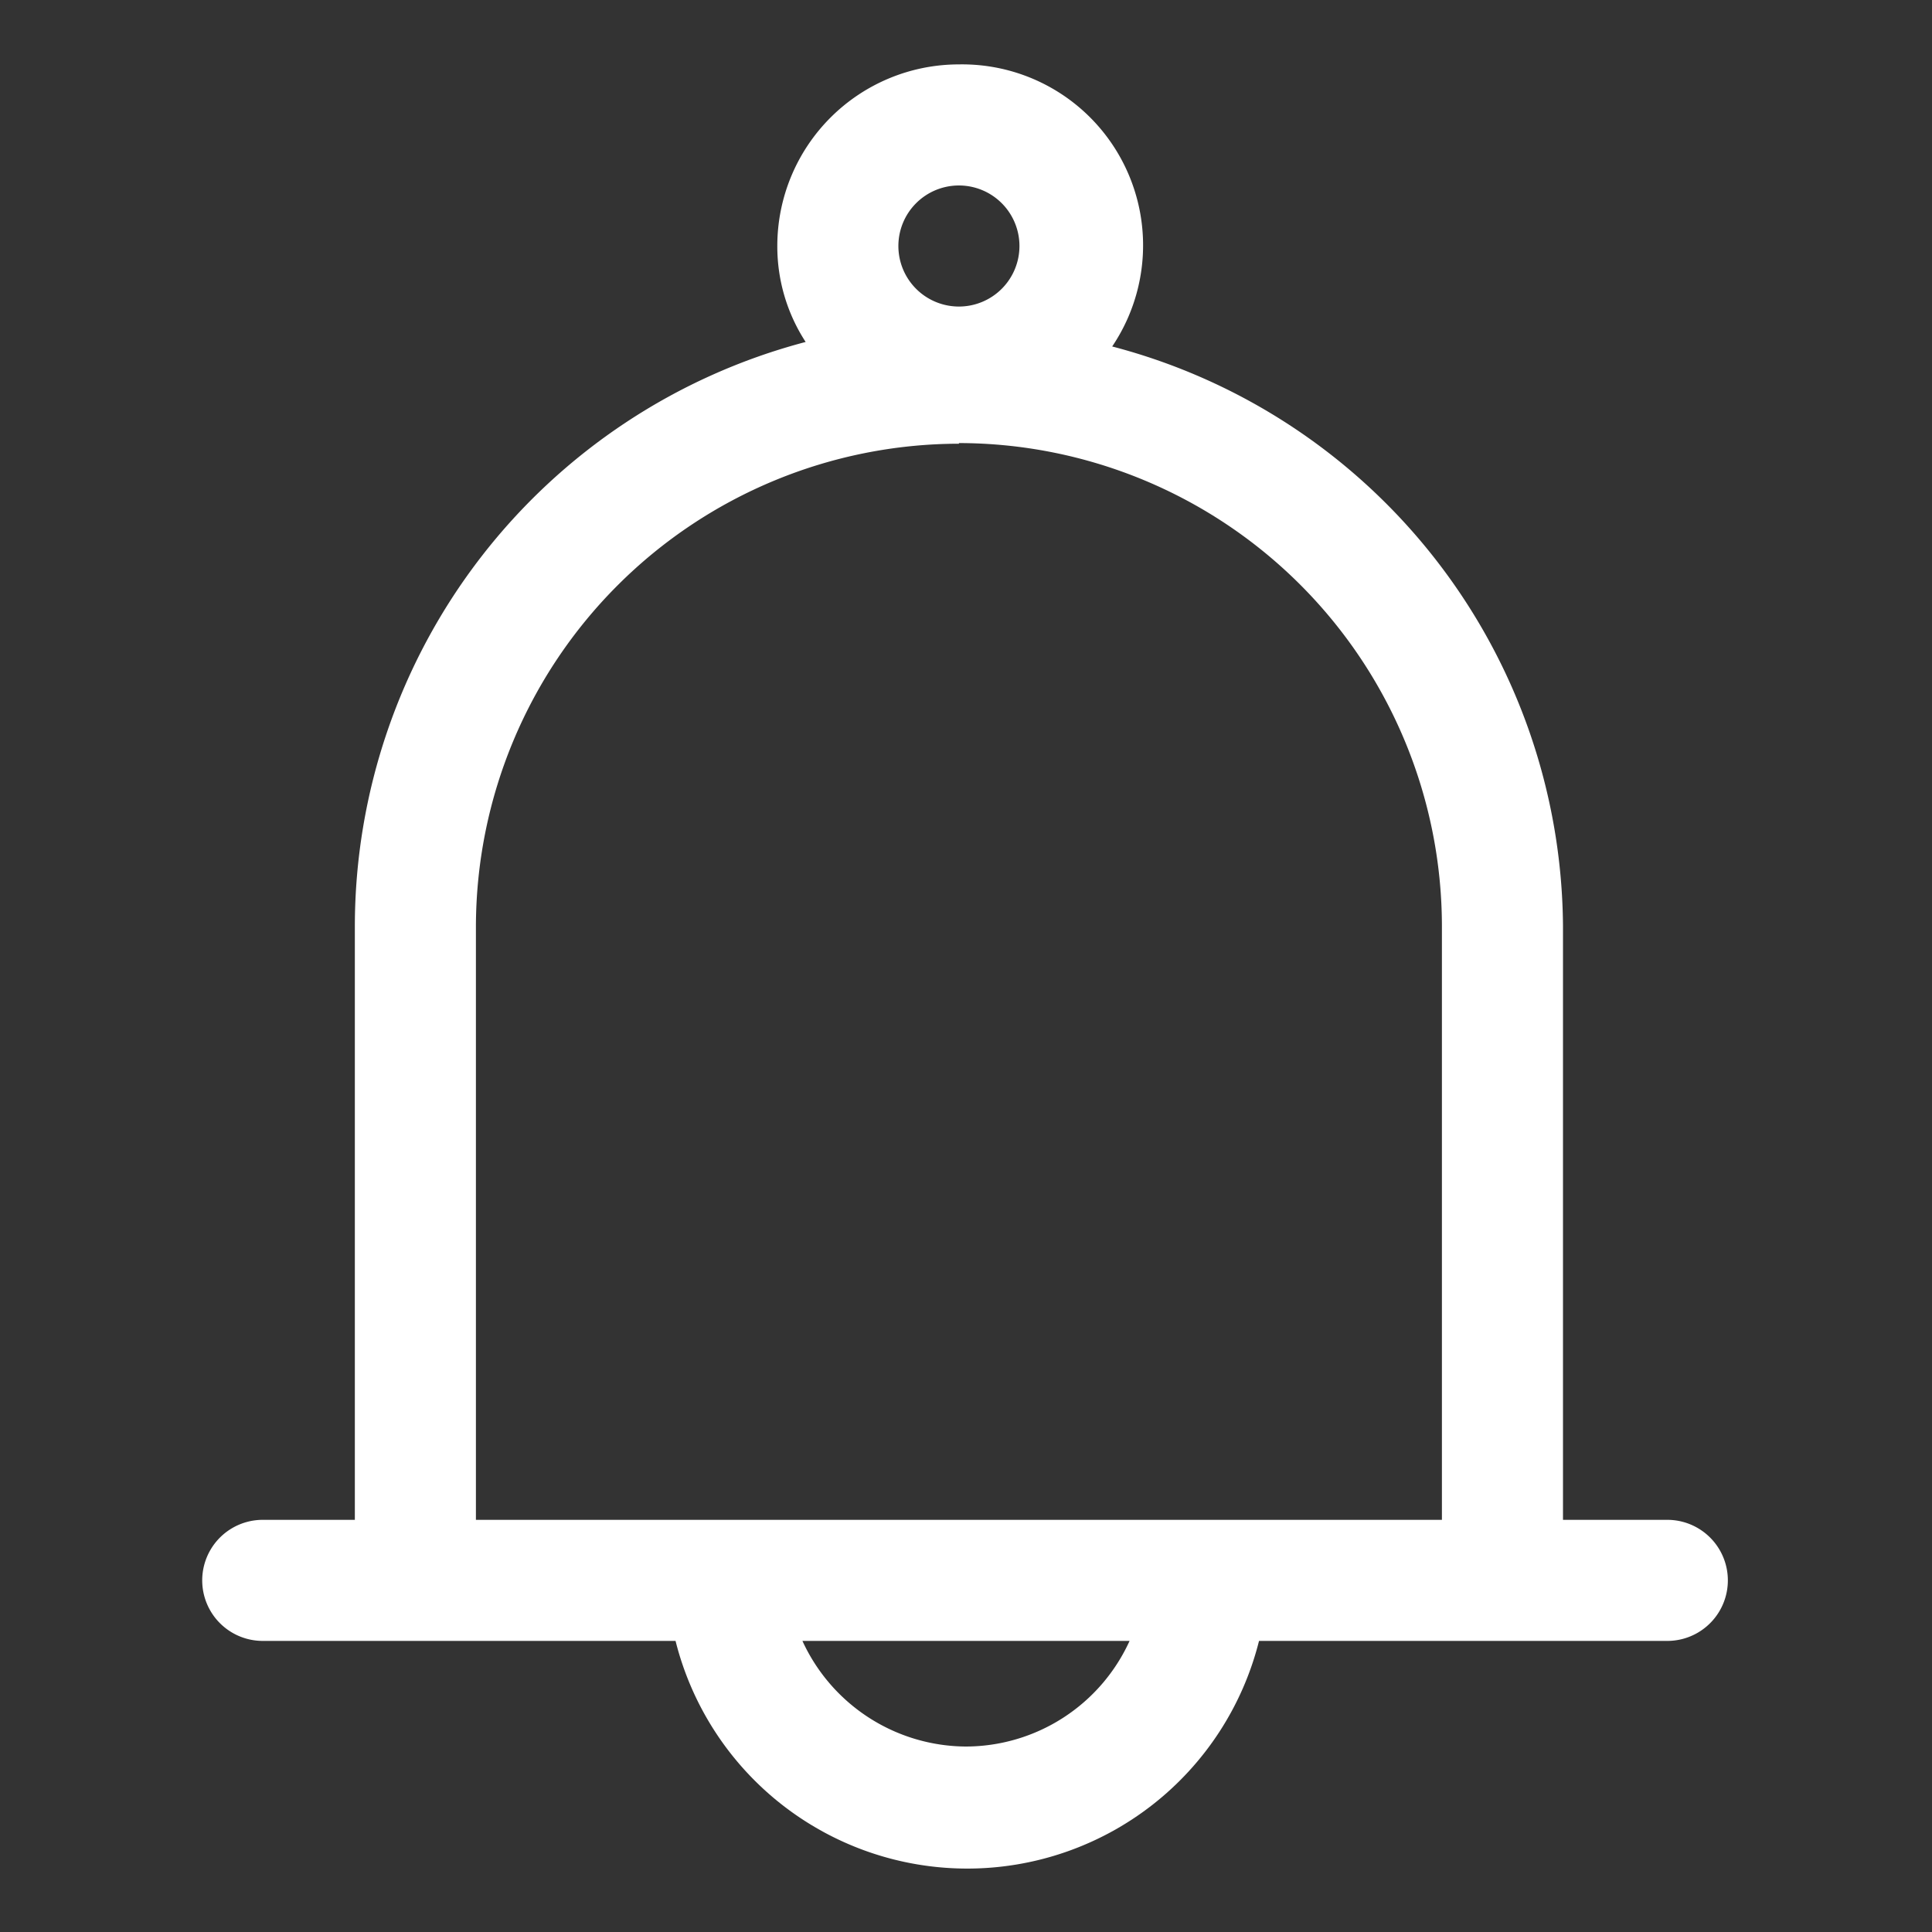 <svg xmlns="http://www.w3.org/2000/svg" viewBox="0 0 30 30"><rect x="0" y="0" width="30" height="30" fill="#333333" stroke="none"/><title>btn_push2_normal</title><path d="M25.89,23.6H24.27V14.38a9.37,9.37,0,0,0-7-9A2.81,2.81,0,0,0,14.89,1a2.82,2.82,0,0,0-2.82,2.82,2.72,2.72,0,0,0,.44,1.49,9.39,9.39,0,0,0-7,9.07V23.6H4.08a.94.94,0,1,0,0,1.88h6.41a4.67,4.67,0,0,0,9.06,0h6.34a.94.94,0,0,0,0-1.88Zm-11-20.72a.94.94,0,1,1-.94.94A.94.94,0,0,1,14.89,2.88Zm0,4a7.51,7.51,0,0,1,7.5,7.49V23.6h-15V14.38A7.51,7.51,0,0,1,14.89,6.89ZM15,27.12a2.81,2.81,0,0,1-2.54-1.64h5.08A2.8,2.8,0,0,1,15,27.12Z" style="fill:#fff"/></svg>